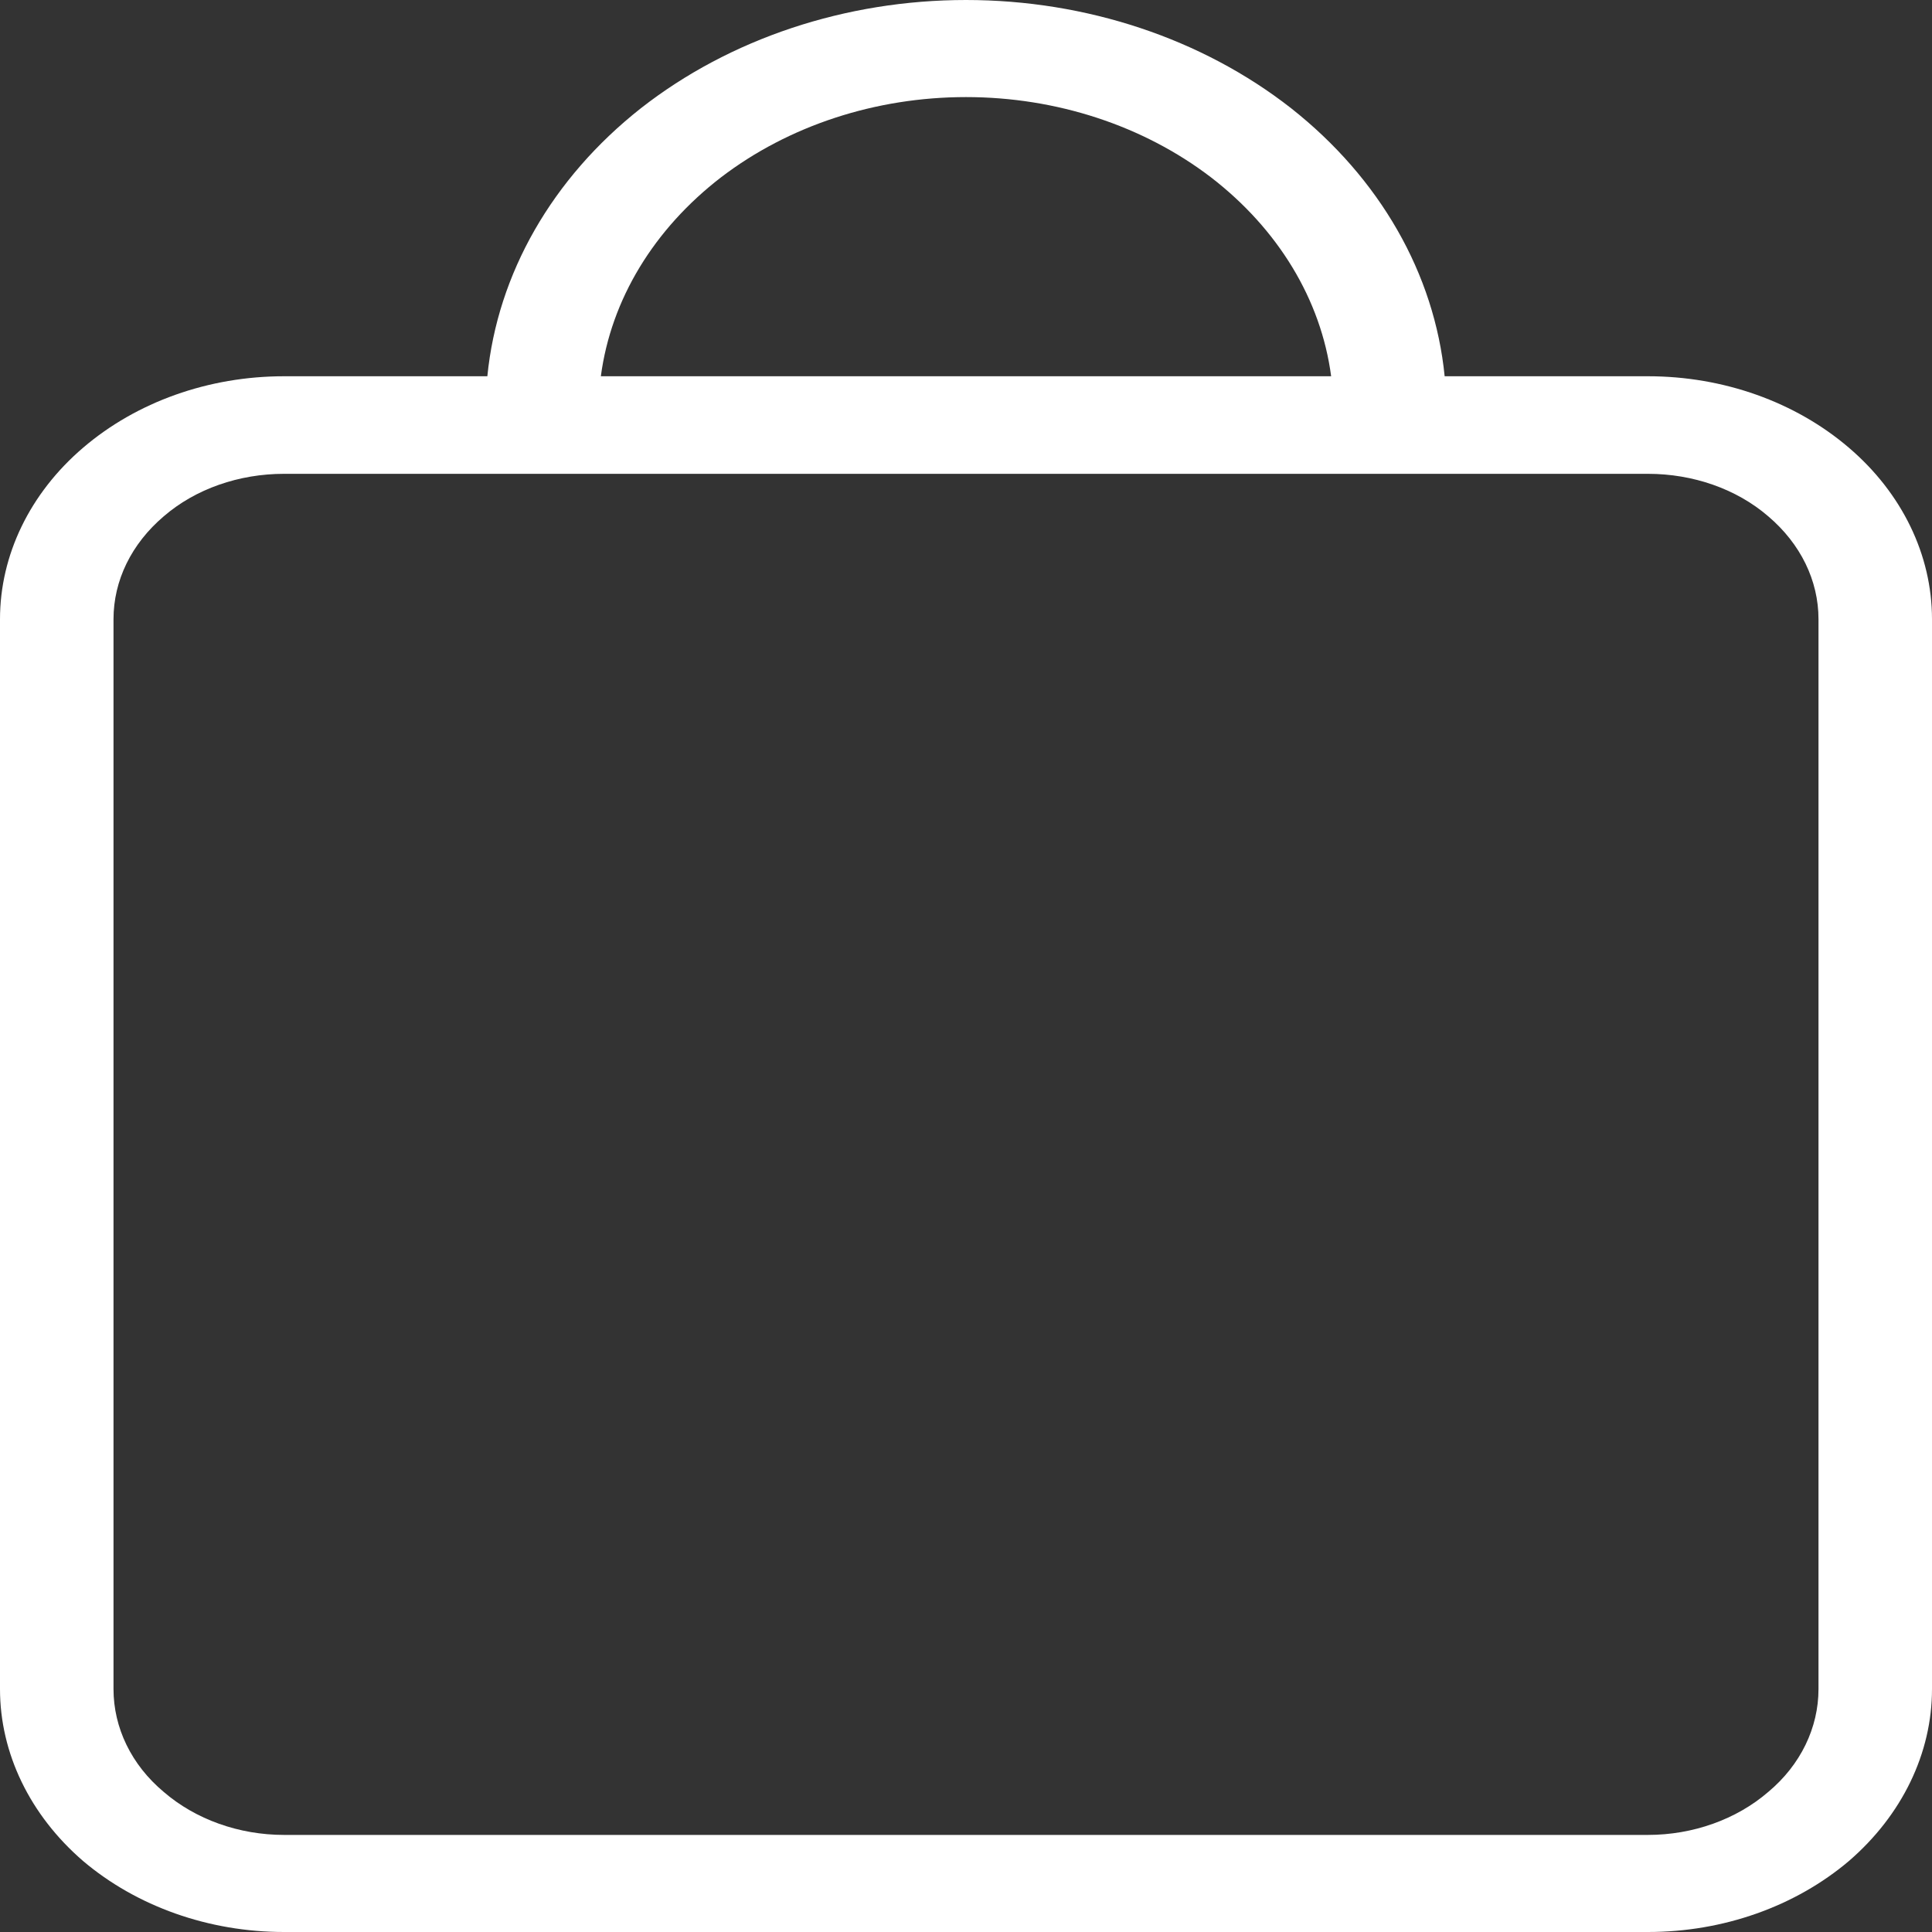 <svg width="4" height="4" viewBox="0 0 4 4" fill="none" xmlns="http://www.w3.org/2000/svg">
<rect x="0" y="0" width="4" height="4" fill="#333333" stroke="none"/>
<path d="M3.412 0.779H2.991C2.97 0.567 2.857 0.369 2.673 0.224C2.489 0.08 2.249 0 2 0C1.751 0 1.511 0.08 1.327 0.224C1.143 0.369 1.03 0.567 1.009 0.779H0.588C0.432 0.779 0.283 0.832 0.172 0.927C0.062 1.021 0 1.149 0 1.282L0 3.497C0 3.63 0.062 3.758 0.172 3.853C0.283 3.947 0.432 4 0.588 4H3.412C3.568 4 3.717 3.947 3.828 3.853C3.938 3.758 4 3.63 4 3.497V1.282C4 1.149 3.938 1.021 3.828 0.927C3.717 0.832 3.568 0.779 3.412 0.779V0.779ZM2 0.201C2.187 0.201 2.367 0.26 2.507 0.367C2.646 0.474 2.735 0.62 2.756 0.779H1.244C1.265 0.62 1.354 0.474 1.493 0.367C1.633 0.26 1.813 0.201 2 0.201ZM3.765 3.497C3.765 3.577 3.728 3.654 3.661 3.71C3.595 3.767 3.505 3.799 3.412 3.799H0.588C0.495 3.799 0.405 3.767 0.339 3.71C0.272 3.654 0.235 3.577 0.235 3.497V1.282C0.235 1.202 0.272 1.126 0.339 1.069C0.405 1.012 0.495 0.981 0.588 0.981H3.412C3.505 0.981 3.595 1.012 3.661 1.069C3.728 1.126 3.765 1.202 3.765 1.282V3.497Z" fill="white"/>
</svg>
